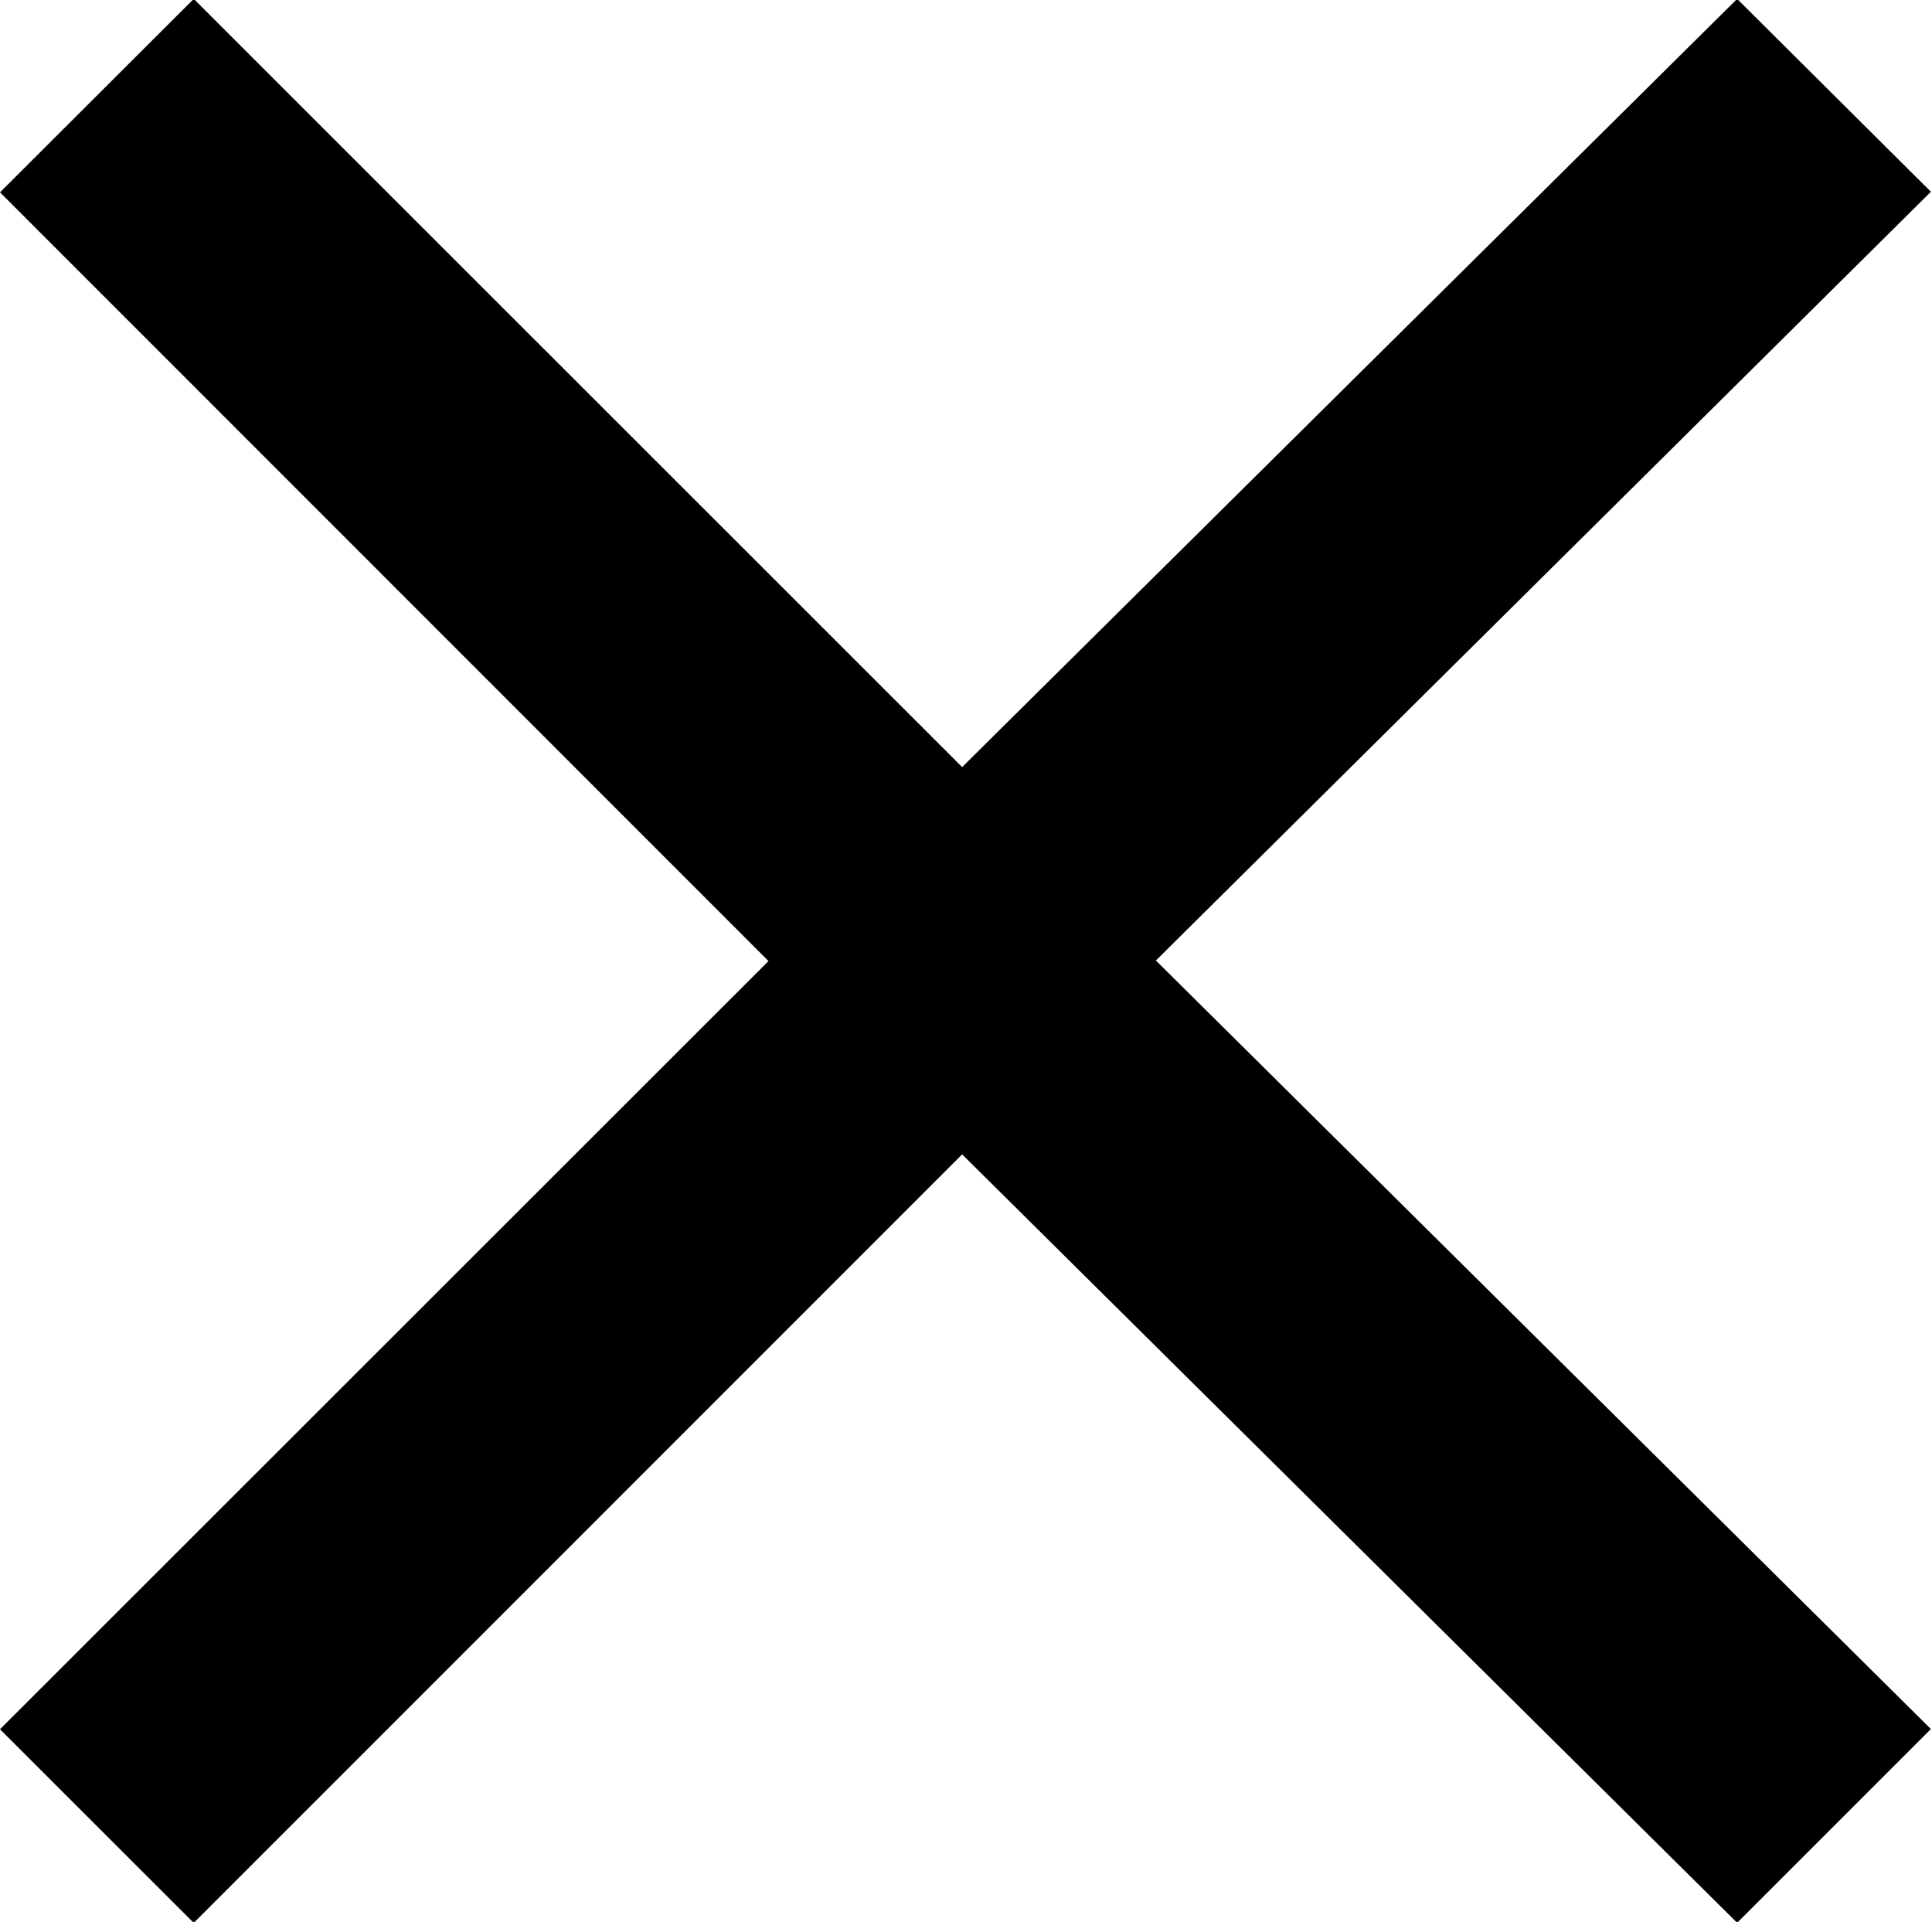 <svg xmlns="http://www.w3.org/2000/svg" preserveAspectRatio="xMidYMid" width="17.53" height="17.438" viewBox="0 0 17.53 17.438"><defs><style>.cls-1 { fill: #000; fill-rule: evenodd; }</style></defs><path d="M15.762-.01L8.73 6.96 1.758-.01 0 1.745 6.973 8.72 0 15.69l1.758 1.757 6.972-6.973 7.032 6.972 1.758-1.758-7.032-6.973L17.52 1.74 15.762-.01z" class="cls-1"/></svg>